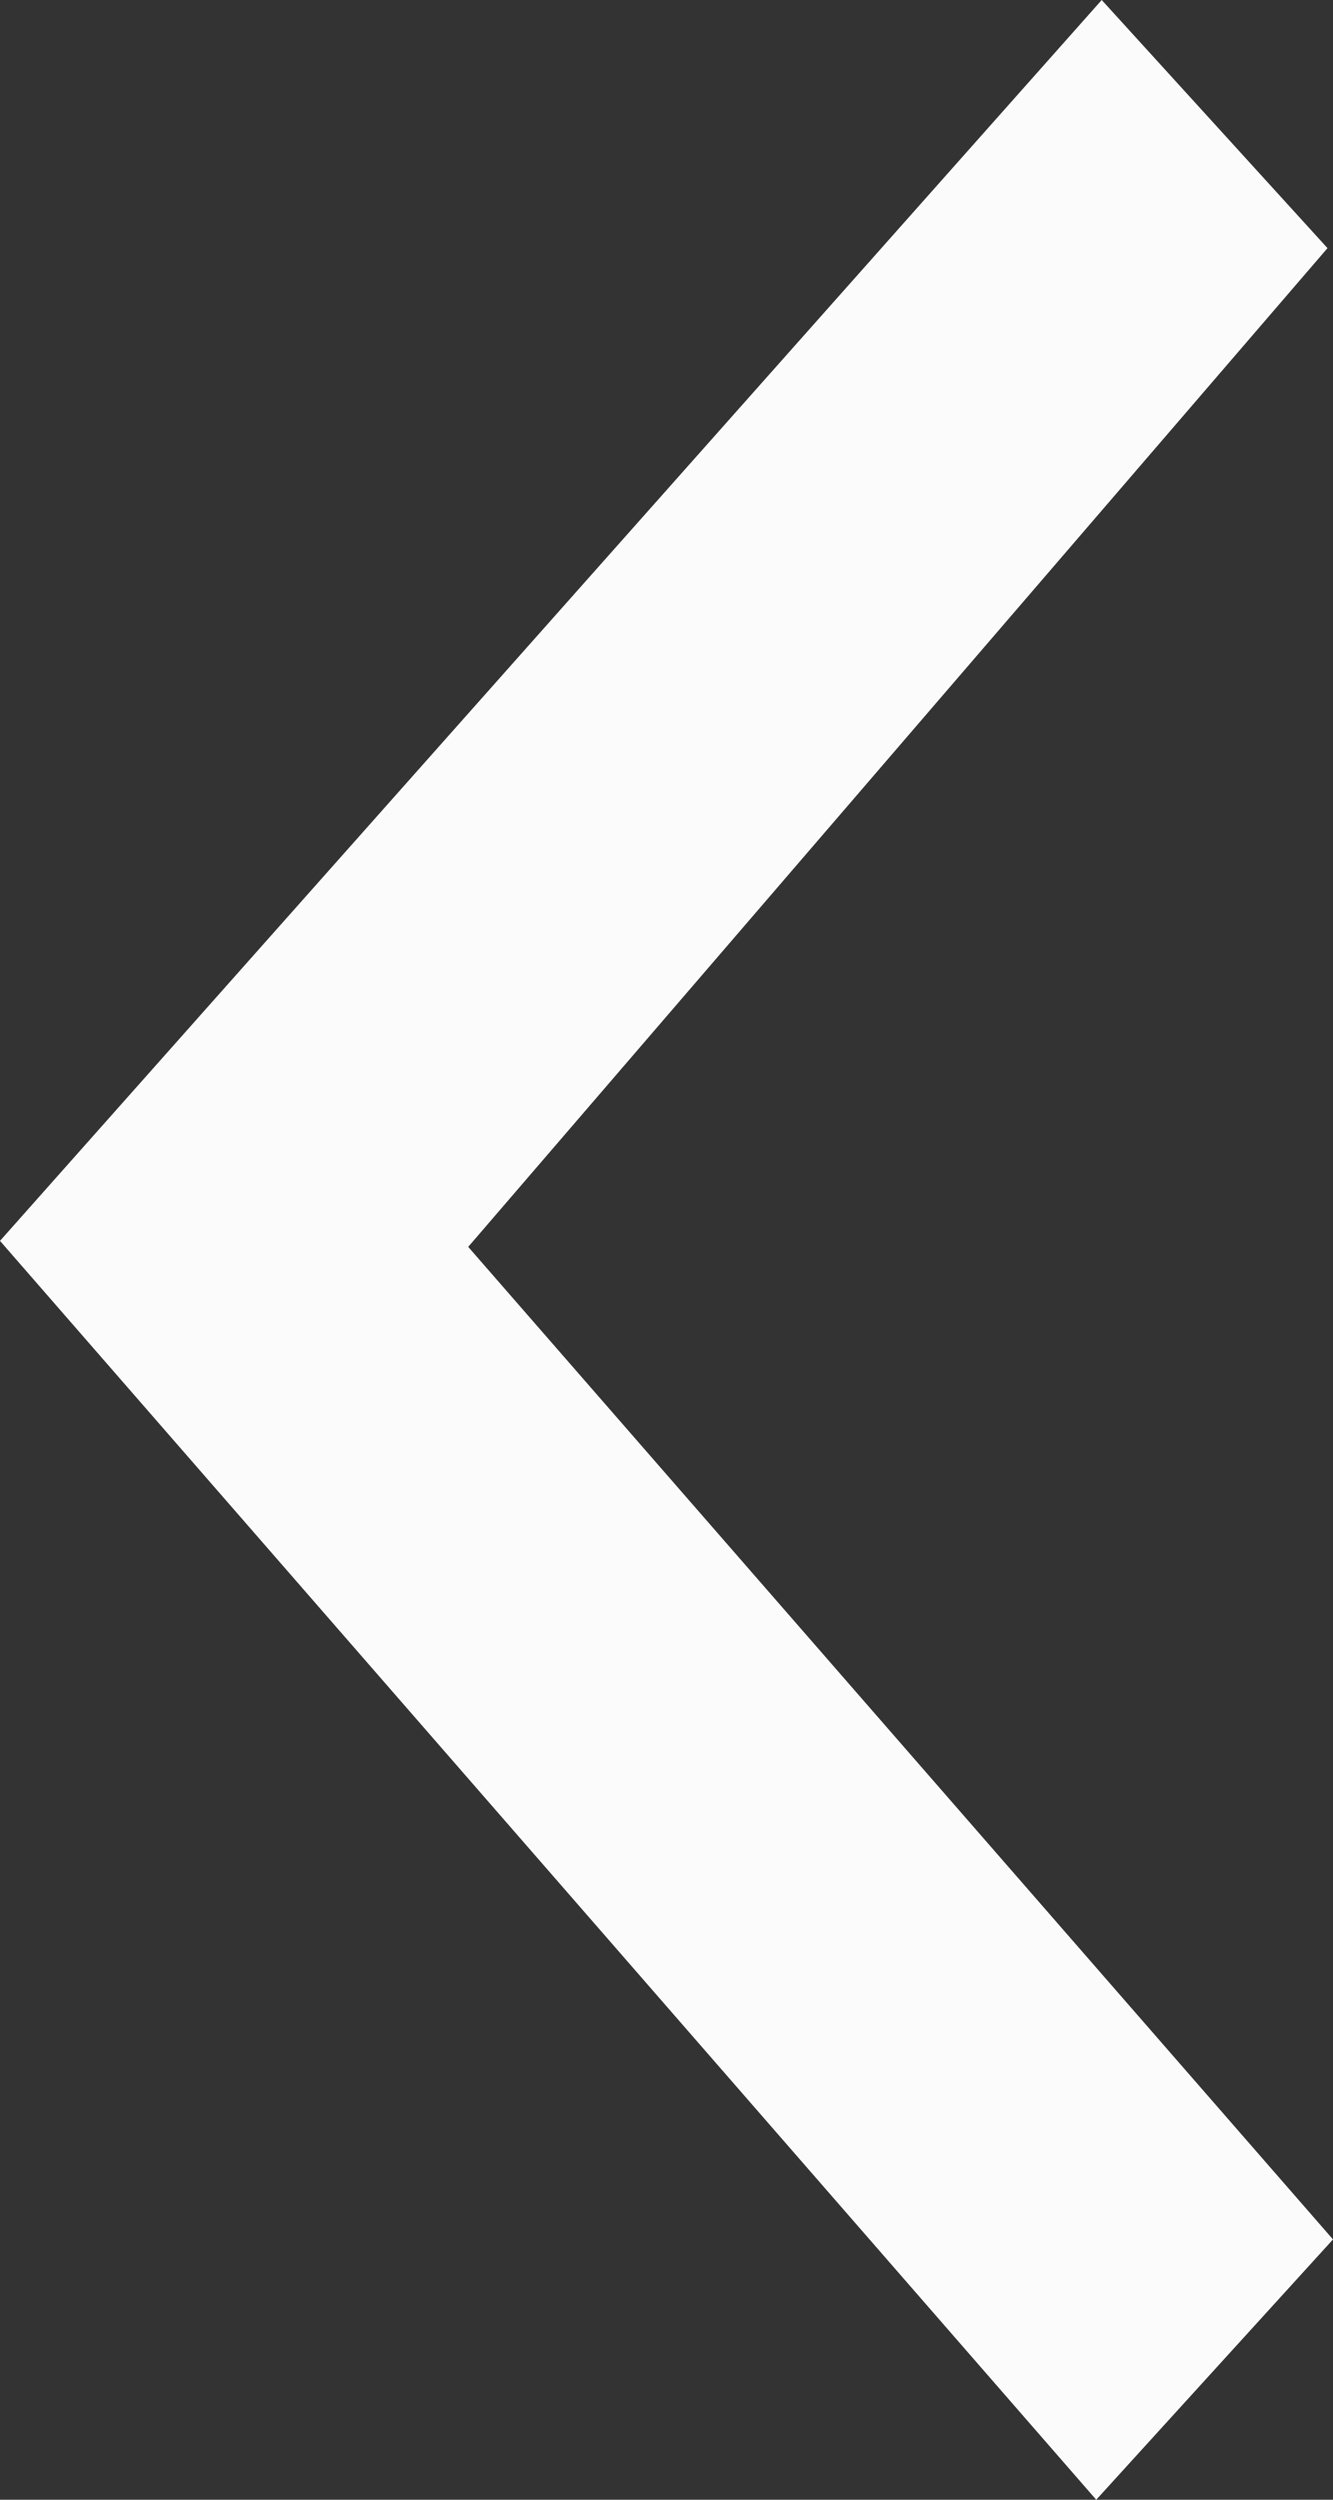 <svg width="8" height="15" viewBox="0 0 8 15" fill="none" xmlns="http://www.w3.org/2000/svg">
<rect x="0" y="0" width="8" height="15" fill="#333333" stroke="none"/>
<path opacity="0.98" fill-rule="evenodd" clip-rule="evenodd" d="M8 13.438L2.81 7.482L7.967 1.489L6.612 1.51891e-08L5.73619e-07 7.446L6.579 15L8 13.438Z" fill="white"/>
</svg>
